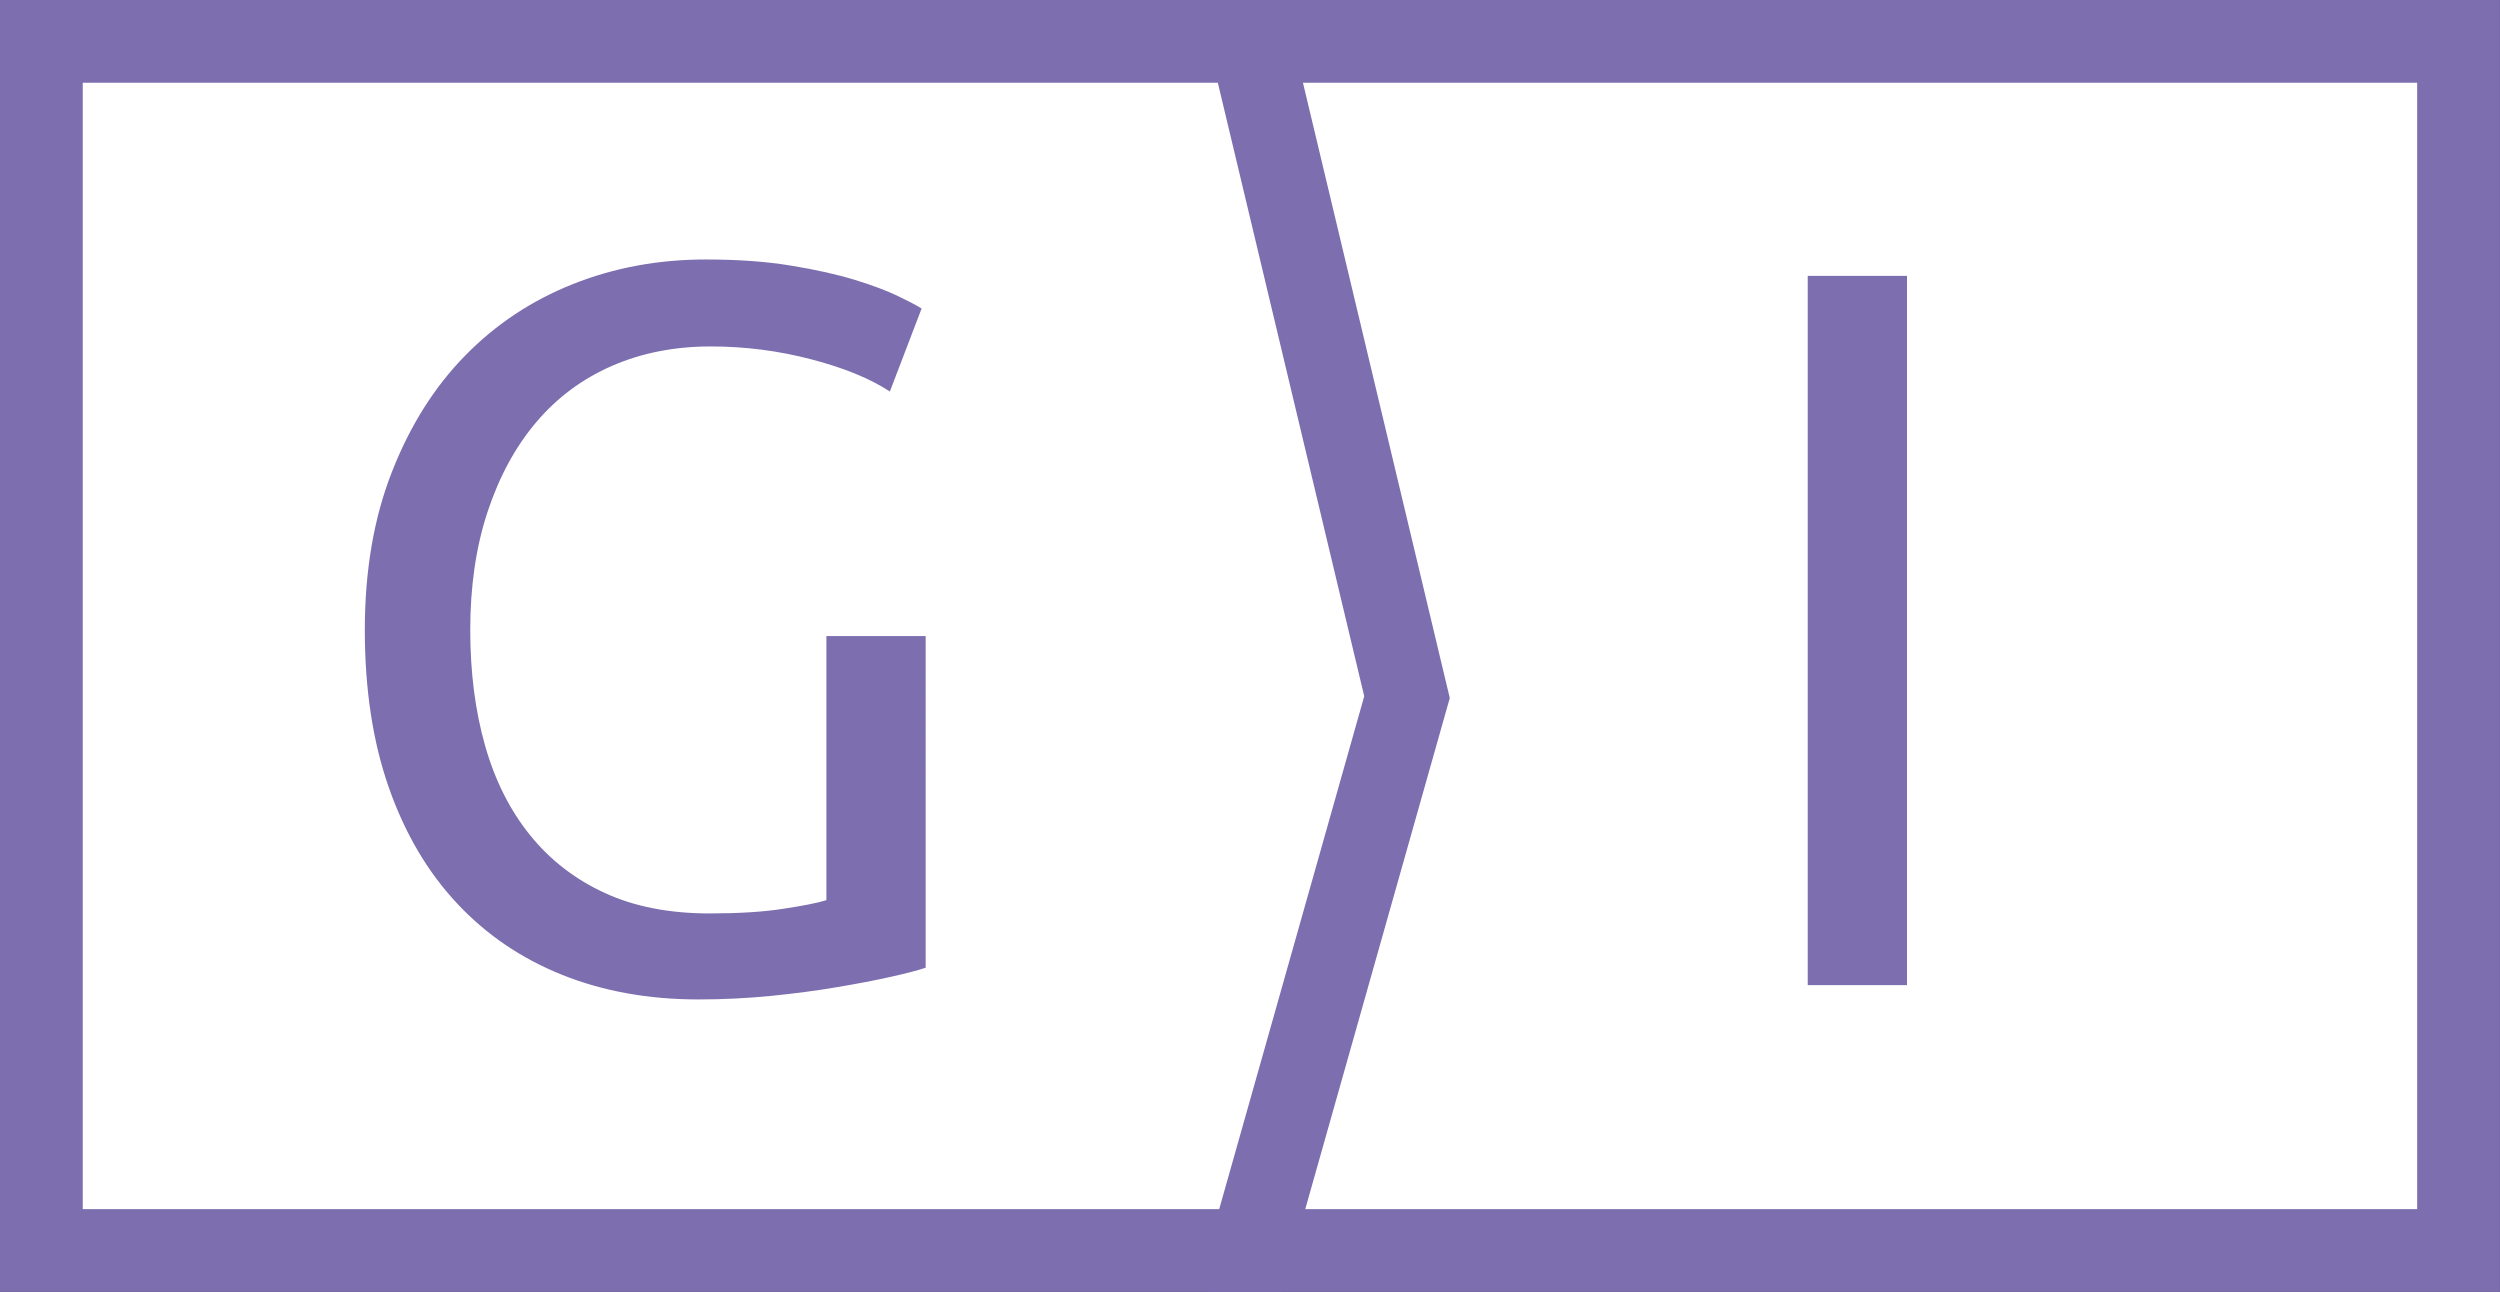 <?xml version="1.0" encoding="utf-8"?>
<!-- Generator: Adobe Illustrator 21.1.0, SVG Export Plug-In . SVG Version: 6.00 Build 0)  -->
<svg version="1.1" id="Capa_1" xmlns="http://www.w3.org/2000/svg" xmlns:xlink="http://www.w3.org/1999/xlink" x="0px" y="0px"
	 viewBox="0 0 28.836 14.902" style="enable-background:new 0 0 28.836 14.902;" xml:space="preserve">
<rect x="0" y="0" width="28.836" height="14.902" fill="#333333" stroke="none"/>
<style type="text/css">
	.st0{fill:#FFFFFF;}
	.st1{clip-path:url(#SVGID_2_);fill:none;stroke:#7C6EAF;stroke-width:0.955;stroke-linecap:round;}
	.st2{clip-path:url(#SVGID_4_);fill:none;stroke:#7C6EAF;stroke-width:0.955;stroke-linecap:round;}
	.st3{clip-path:url(#SVGID_4_);fill:#7C6EAF;}
	.st4{fill:#7C6EAF;}
</style>
<rect x="14.412" y="0.477" class="st0" width="13.947" height="13.947"/>
<g>
	<defs>
		<rect id="SVGID_1_" width="28.836" height="14.902"/>
	</defs>
	<clipPath id="SVGID_2_">
		<use xlink:href="#SVGID_1_"  style="overflow:visible;"/>
	</clipPath>
	<rect x="14.411" y="0.477" class="st1" width="13.947" height="13.947"/>
</g>
<polygon class="st0" points="0.478,0.477 0.478,14.424 14.425,14.424 16.23,8.041 14.425,0.477 "/>
<g>
	<defs>
		<rect id="SVGID_3_" width="28.836" height="14.902"/>
	</defs>
	<clipPath id="SVGID_4_">
		<use xlink:href="#SVGID_3_"  style="overflow:visible;"/>
	</clipPath>
	<polygon class="st2" points="0.477,0.477 0.477,14.424 14.424,14.424 16.229,8.041 14.424,0.477 	"/>
	<path class="st3" d="M9.532,10.383c-0.102,0.032-0.27,0.065-0.502,0.1c-0.232,0.036-0.513,0.053-0.844,0.053
		c-0.464,0-0.868-0.078-1.21-0.236c-0.342-0.157-0.63-0.379-0.862-0.667C5.882,9.346,5.709,9.002,5.595,8.6
		C5.481,8.199,5.424,7.754,5.424,7.266c0-0.503,0.066-0.958,0.2-1.363c0.134-0.405,0.321-0.75,0.561-1.033
		c0.24-0.284,0.531-0.5,0.874-0.65c0.342-0.149,0.722-0.224,1.139-0.224c0.393,0,0.779,0.049,1.157,0.148
		c0.378,0.098,0.681,0.222,0.909,0.372l0.366-0.957c-0.047-0.031-0.136-0.078-0.266-0.141s-0.297-0.126-0.501-0.189
		C9.658,3.166,9.412,3.111,9.125,3.064C8.837,3.016,8.509,2.993,8.139,2.993c-0.543,0-1.053,0.094-1.529,0.283
		C6.134,3.465,5.719,3.74,5.365,4.102C5.01,4.464,4.729,4.911,4.521,5.442c-0.209,0.532-0.313,1.14-0.313,1.824
		c0,0.685,0.092,1.291,0.277,1.818c0.185,0.528,0.447,0.973,0.785,1.334c0.338,0.363,0.744,0.638,1.216,0.827
		s0.996,0.283,1.57,0.283c0.284,0,0.563-0.014,0.839-0.041c0.275-0.028,0.529-0.061,0.761-0.101
		c0.232-0.039,0.437-0.078,0.614-0.118c0.177-0.039,0.313-0.074,0.407-0.106V7.337H9.532V10.383z"/>
</g>
<rect x="20.851" y="3.182" class="st4" width="1.145" height="8.181"/>
</svg>
